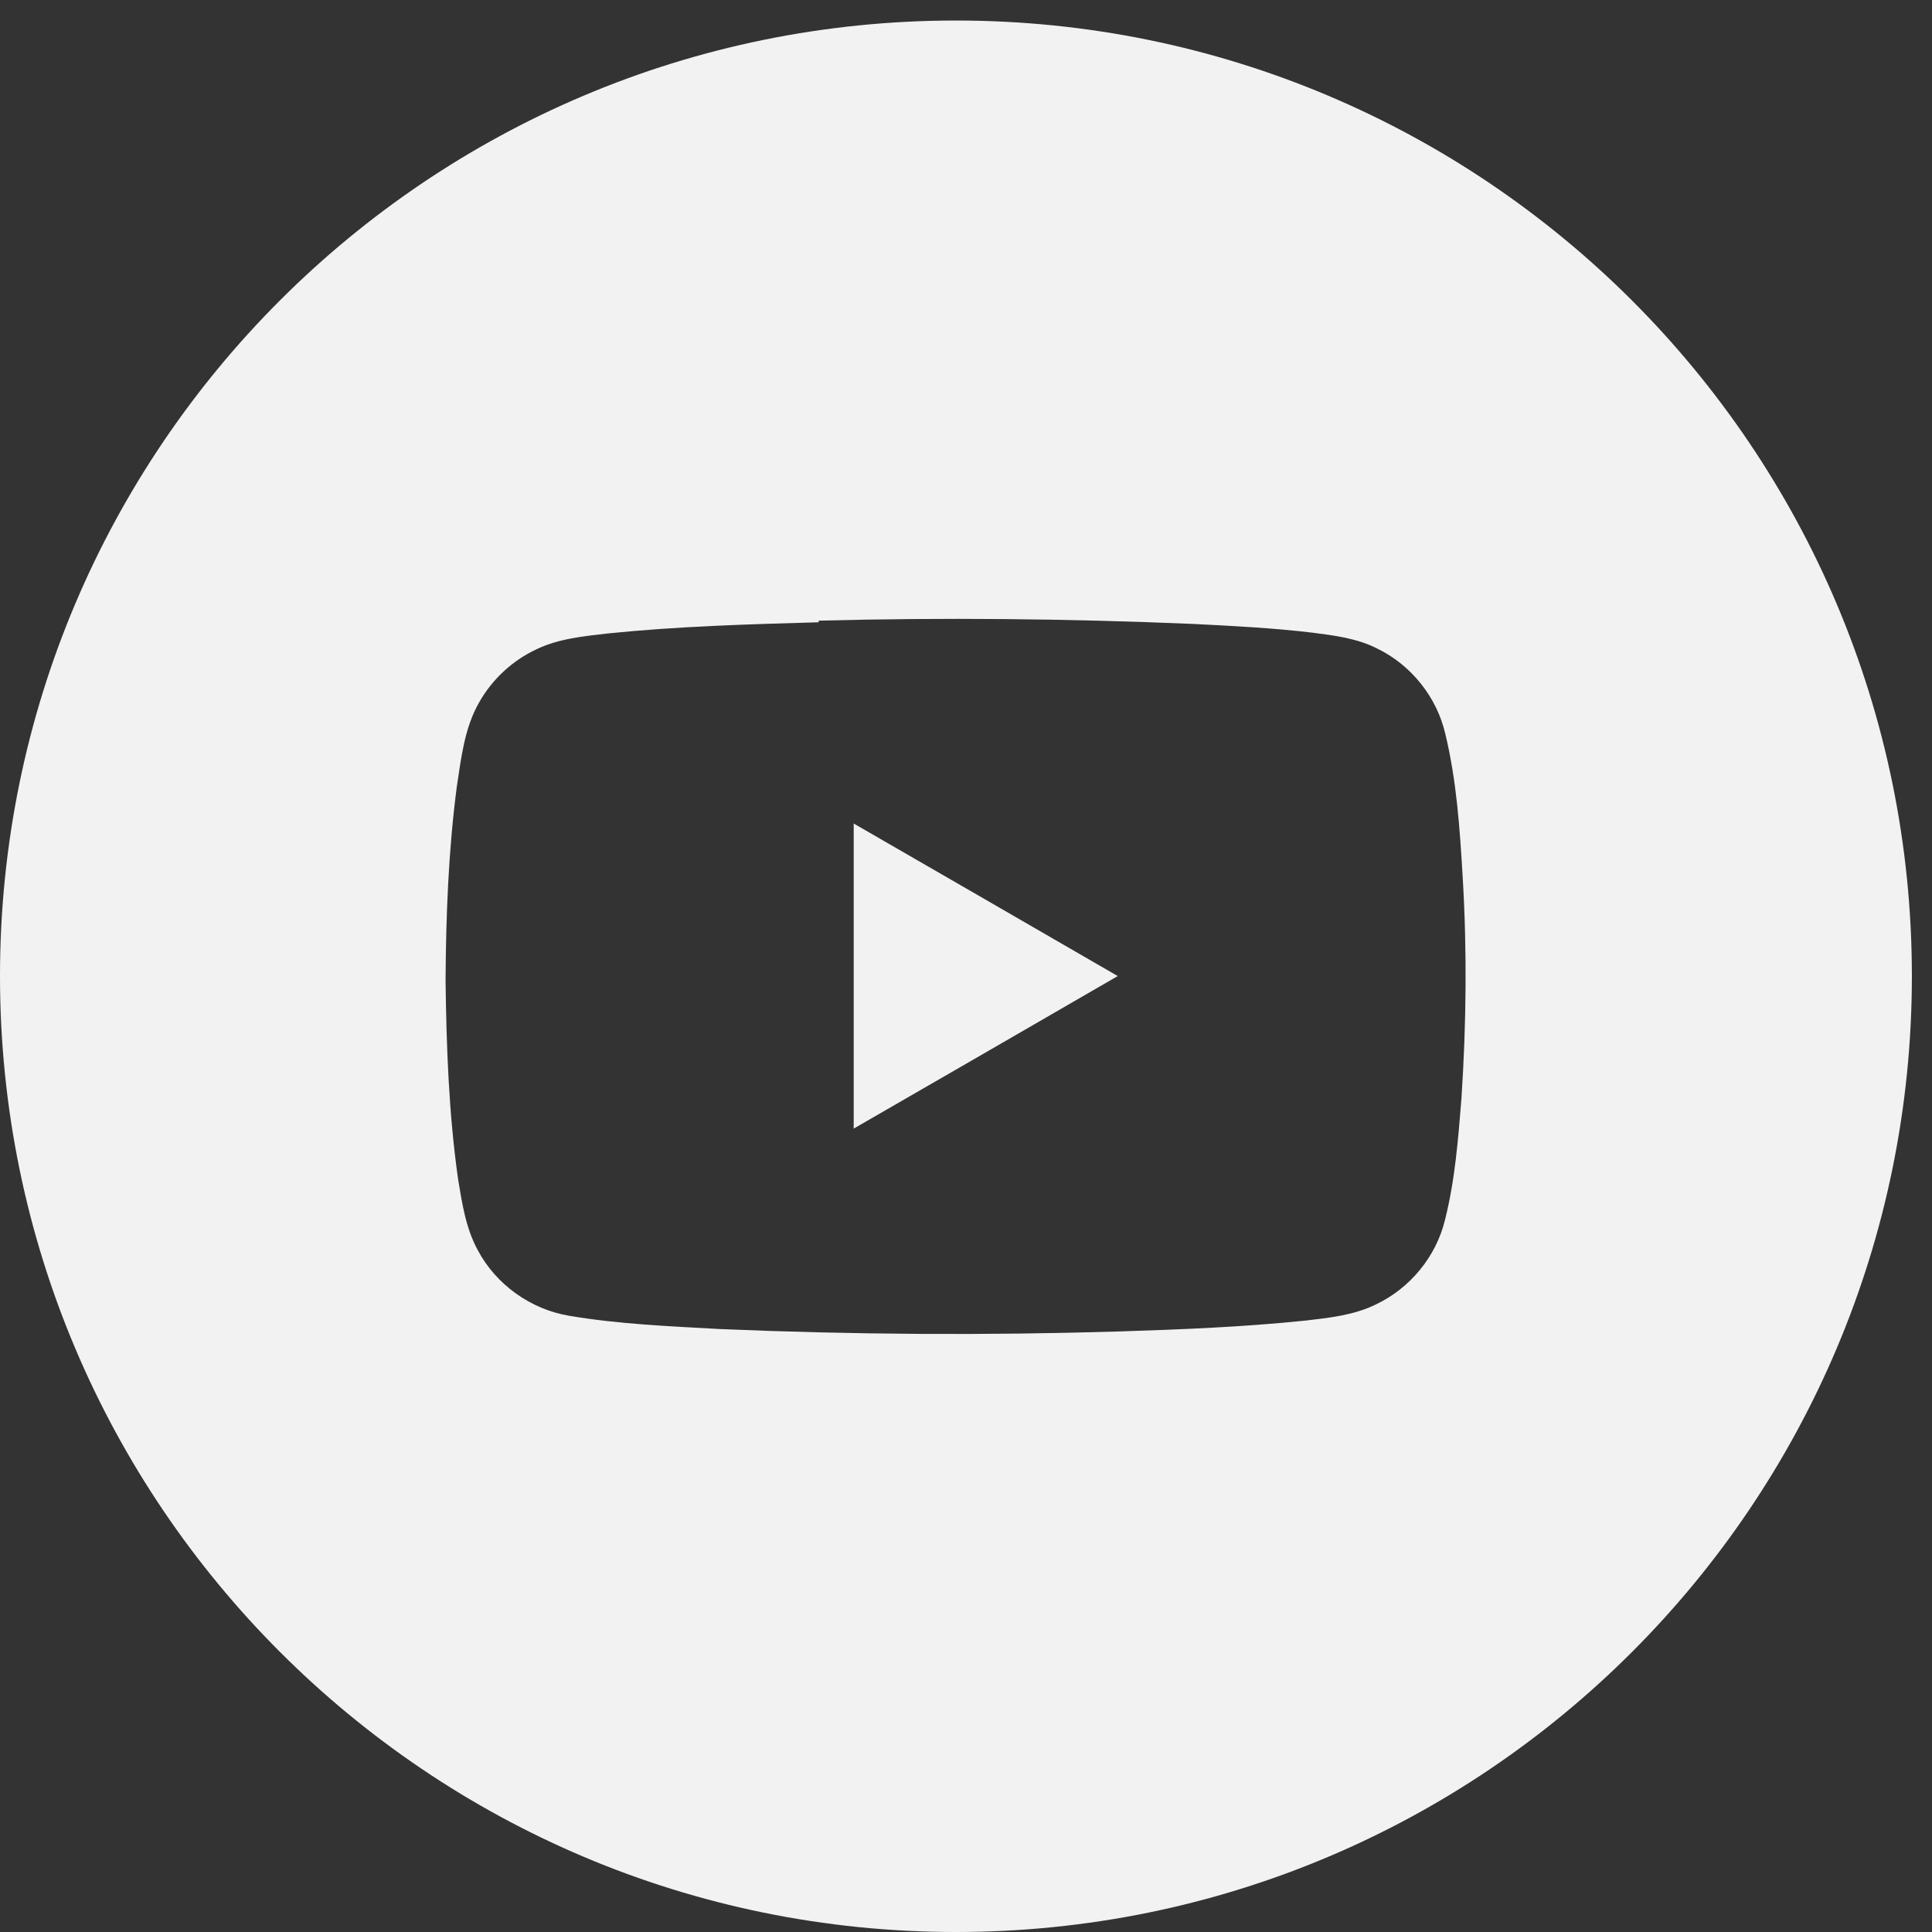 <?xml version="1.0" encoding="UTF-8"?><svg id="Lag_1" xmlns="http://www.w3.org/2000/svg" width="48" height="48" viewBox="0 0 48 48"><rect x="0" y="0" width="48" height="48" fill="#333333" stroke="none"/><defs><style>.cls-1{fill:#f2f2f2;stroke-width:0px;}</style></defs><path class="cls-1" d="M20.34,15.42c3.09-.08,6.18-.05,9.27.08,1,.05,2.01.1,3.01.22.54.07,1.1.14,1.59.39.85.41,1.49,1.21,1.7,2.13.28,1.16.36,2.36.43,3.55.11,1.83.09,3.66-.03,5.49-.08,1.01-.16,2.04-.41,3.03-.22.91-.87,1.7-1.72,2.1-.55.27-1.16.33-1.75.4-1.54.16-3.09.22-4.64.27-3.3.1-6.6.08-9.9-.06-1.25-.07-2.51-.12-3.75-.33-.96-.16-1.82-.78-2.27-1.63-.3-.55-.39-1.17-.49-1.77-.23-1.63-.29-3.29-.31-4.93.01-1.61.07-3.22.28-4.82.11-.72.19-1.46.56-2.1.32-.56.81-1.02,1.4-1.3.55-.27,1.17-.33,1.77-.4,1.75-.18,3.5-.23,5.26-.28M21.21,20.46c0,2.53,0,5.06,0,7.58,2.19-1.26,4.38-2.53,6.56-3.79-2.19-1.27-4.38-2.53-6.56-3.79h0ZM23.75.51C10.63.51,0,11.14,0,24.25s10.63,23.75,23.75,23.75,23.75-10.63,23.75-23.75S36.86.51,23.75.51Z"/></svg>
